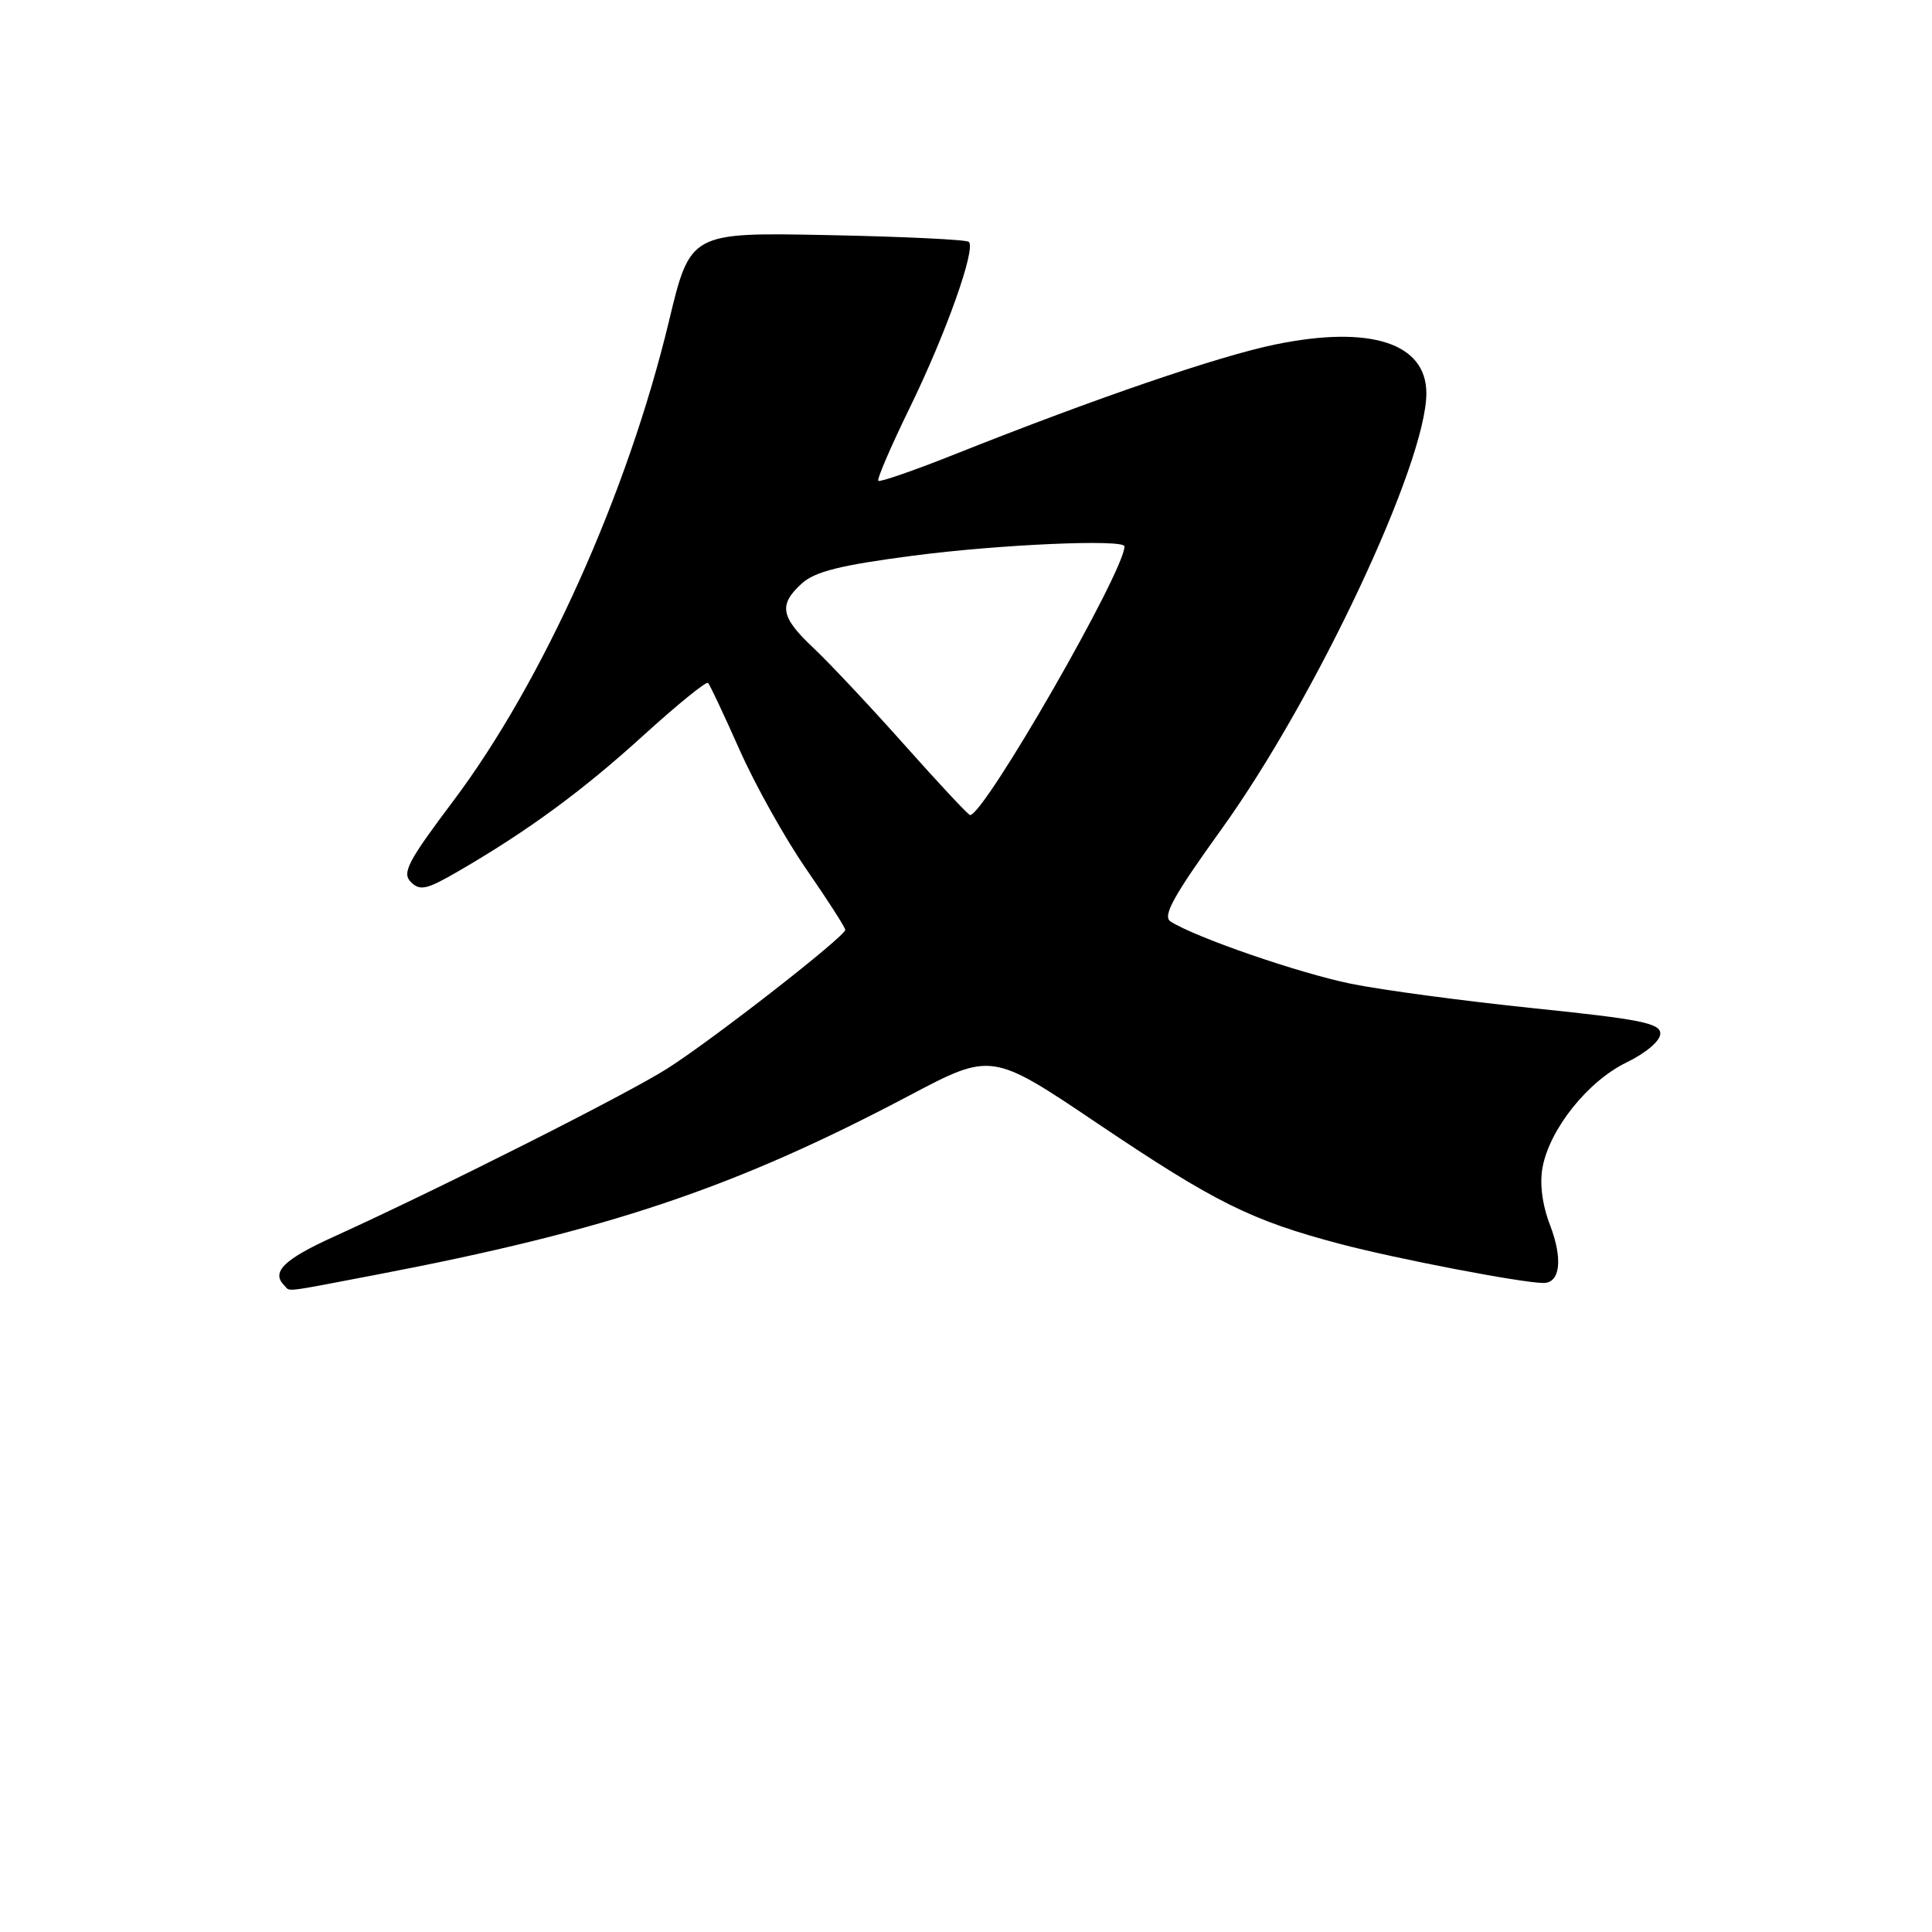 <?xml version="1.0" encoding="UTF-8" standalone="no"?>
<!DOCTYPE svg PUBLIC "-//W3C//DTD SVG 1.1//EN" "http://www.w3.org/Graphics/SVG/1.1/DTD/svg11.dtd" >
<svg xmlns="http://www.w3.org/2000/svg" xmlns:xlink="http://www.w3.org/1999/xlink" version="1.1" viewBox="0 0 256 256">
 <g >
 <path fill="currentColor"
d=" M 49.70 168.94 C 80.55 163.05 97.27 157.43 120.44 145.19 C 131.39 139.41 131.39 139.41 145.44 148.87 C 161.02 159.35 165.75 161.70 177.50 164.81 C 184.97 166.79 201.69 170.00 204.52 170.00 C 206.74 170.00 207.10 166.84 205.41 162.39 C 204.35 159.64 203.99 156.85 204.40 154.66 C 205.36 149.57 210.41 143.26 215.52 140.78 C 218.12 139.52 220.00 137.91 220.00 136.96 C 220.00 135.58 217.40 135.06 203.25 133.60 C 194.04 132.65 183.12 131.19 179.00 130.35 C 172.10 128.94 158.41 124.22 155.10 122.10 C 154.01 121.39 155.45 118.77 161.87 109.85 C 174.39 92.44 189.00 61.35 189.00 52.11 C 189.00 45.46 181.59 43.06 169.00 45.64 C 161.50 47.18 145.22 52.75 126.63 60.15 C 121.19 62.32 116.58 63.92 116.38 63.71 C 116.17 63.51 118.07 59.10 120.60 53.92 C 125.34 44.20 129.33 32.99 128.38 32.05 C 128.09 31.75 119.66 31.35 109.65 31.15 C 91.46 30.79 91.46 30.79 88.62 42.64 C 83.16 65.36 71.91 90.37 60.07 106.12 C 54.03 114.15 53.24 115.67 54.44 116.87 C 55.65 118.08 56.53 117.88 60.67 115.48 C 69.95 110.10 77.18 104.79 85.25 97.45 C 89.73 93.38 93.58 90.25 93.82 90.49 C 94.06 90.73 95.93 94.71 97.99 99.34 C 100.04 103.97 104.03 111.11 106.86 115.20 C 109.69 119.29 112.00 122.90 112.00 123.21 C 112.00 124.07 94.61 137.64 88.48 141.55 C 83.24 144.90 58.65 157.31 44.25 163.86 C 37.60 166.88 35.89 168.56 37.67 170.33 C 38.51 171.17 37.19 171.33 49.70 168.94 Z  M 119.89 98.75 C 115.36 93.66 109.93 87.88 107.83 85.90 C 103.42 81.76 103.12 80.15 106.25 77.31 C 107.99 75.73 111.36 74.89 121.00 73.63 C 132.36 72.14 149.00 71.41 149.00 72.40 C 149.00 75.70 130.43 108.00 128.54 108.00 C 128.31 108.00 124.42 103.84 119.89 98.75 Z "/>
</g>
</svg>